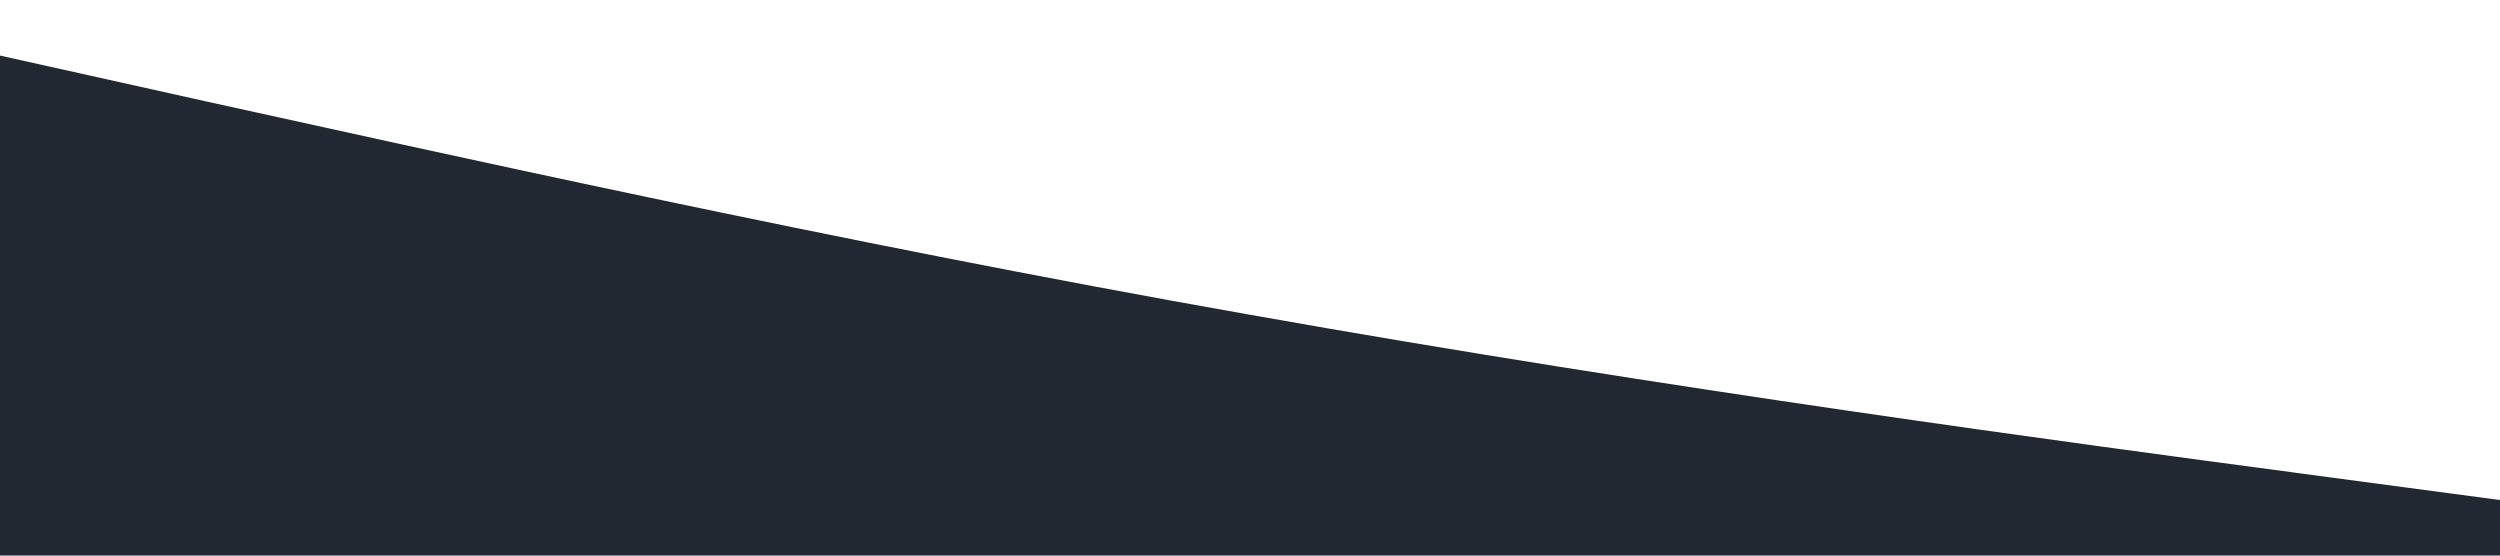 <?xml version="1.0" standalone="no"?><svg xmlns="http://www.w3.org/2000/svg" viewBox="0 0 1440 320"><path fill="#222831" fill-opacity="1" d="M0,32L120,58.7C240,85,480,139,720,181.3C960,224,1200,256,1320,272L1440,288L1440,320L1320,320C1200,320,960,320,720,320C480,320,240,320,120,320L0,320Z"></path></svg>